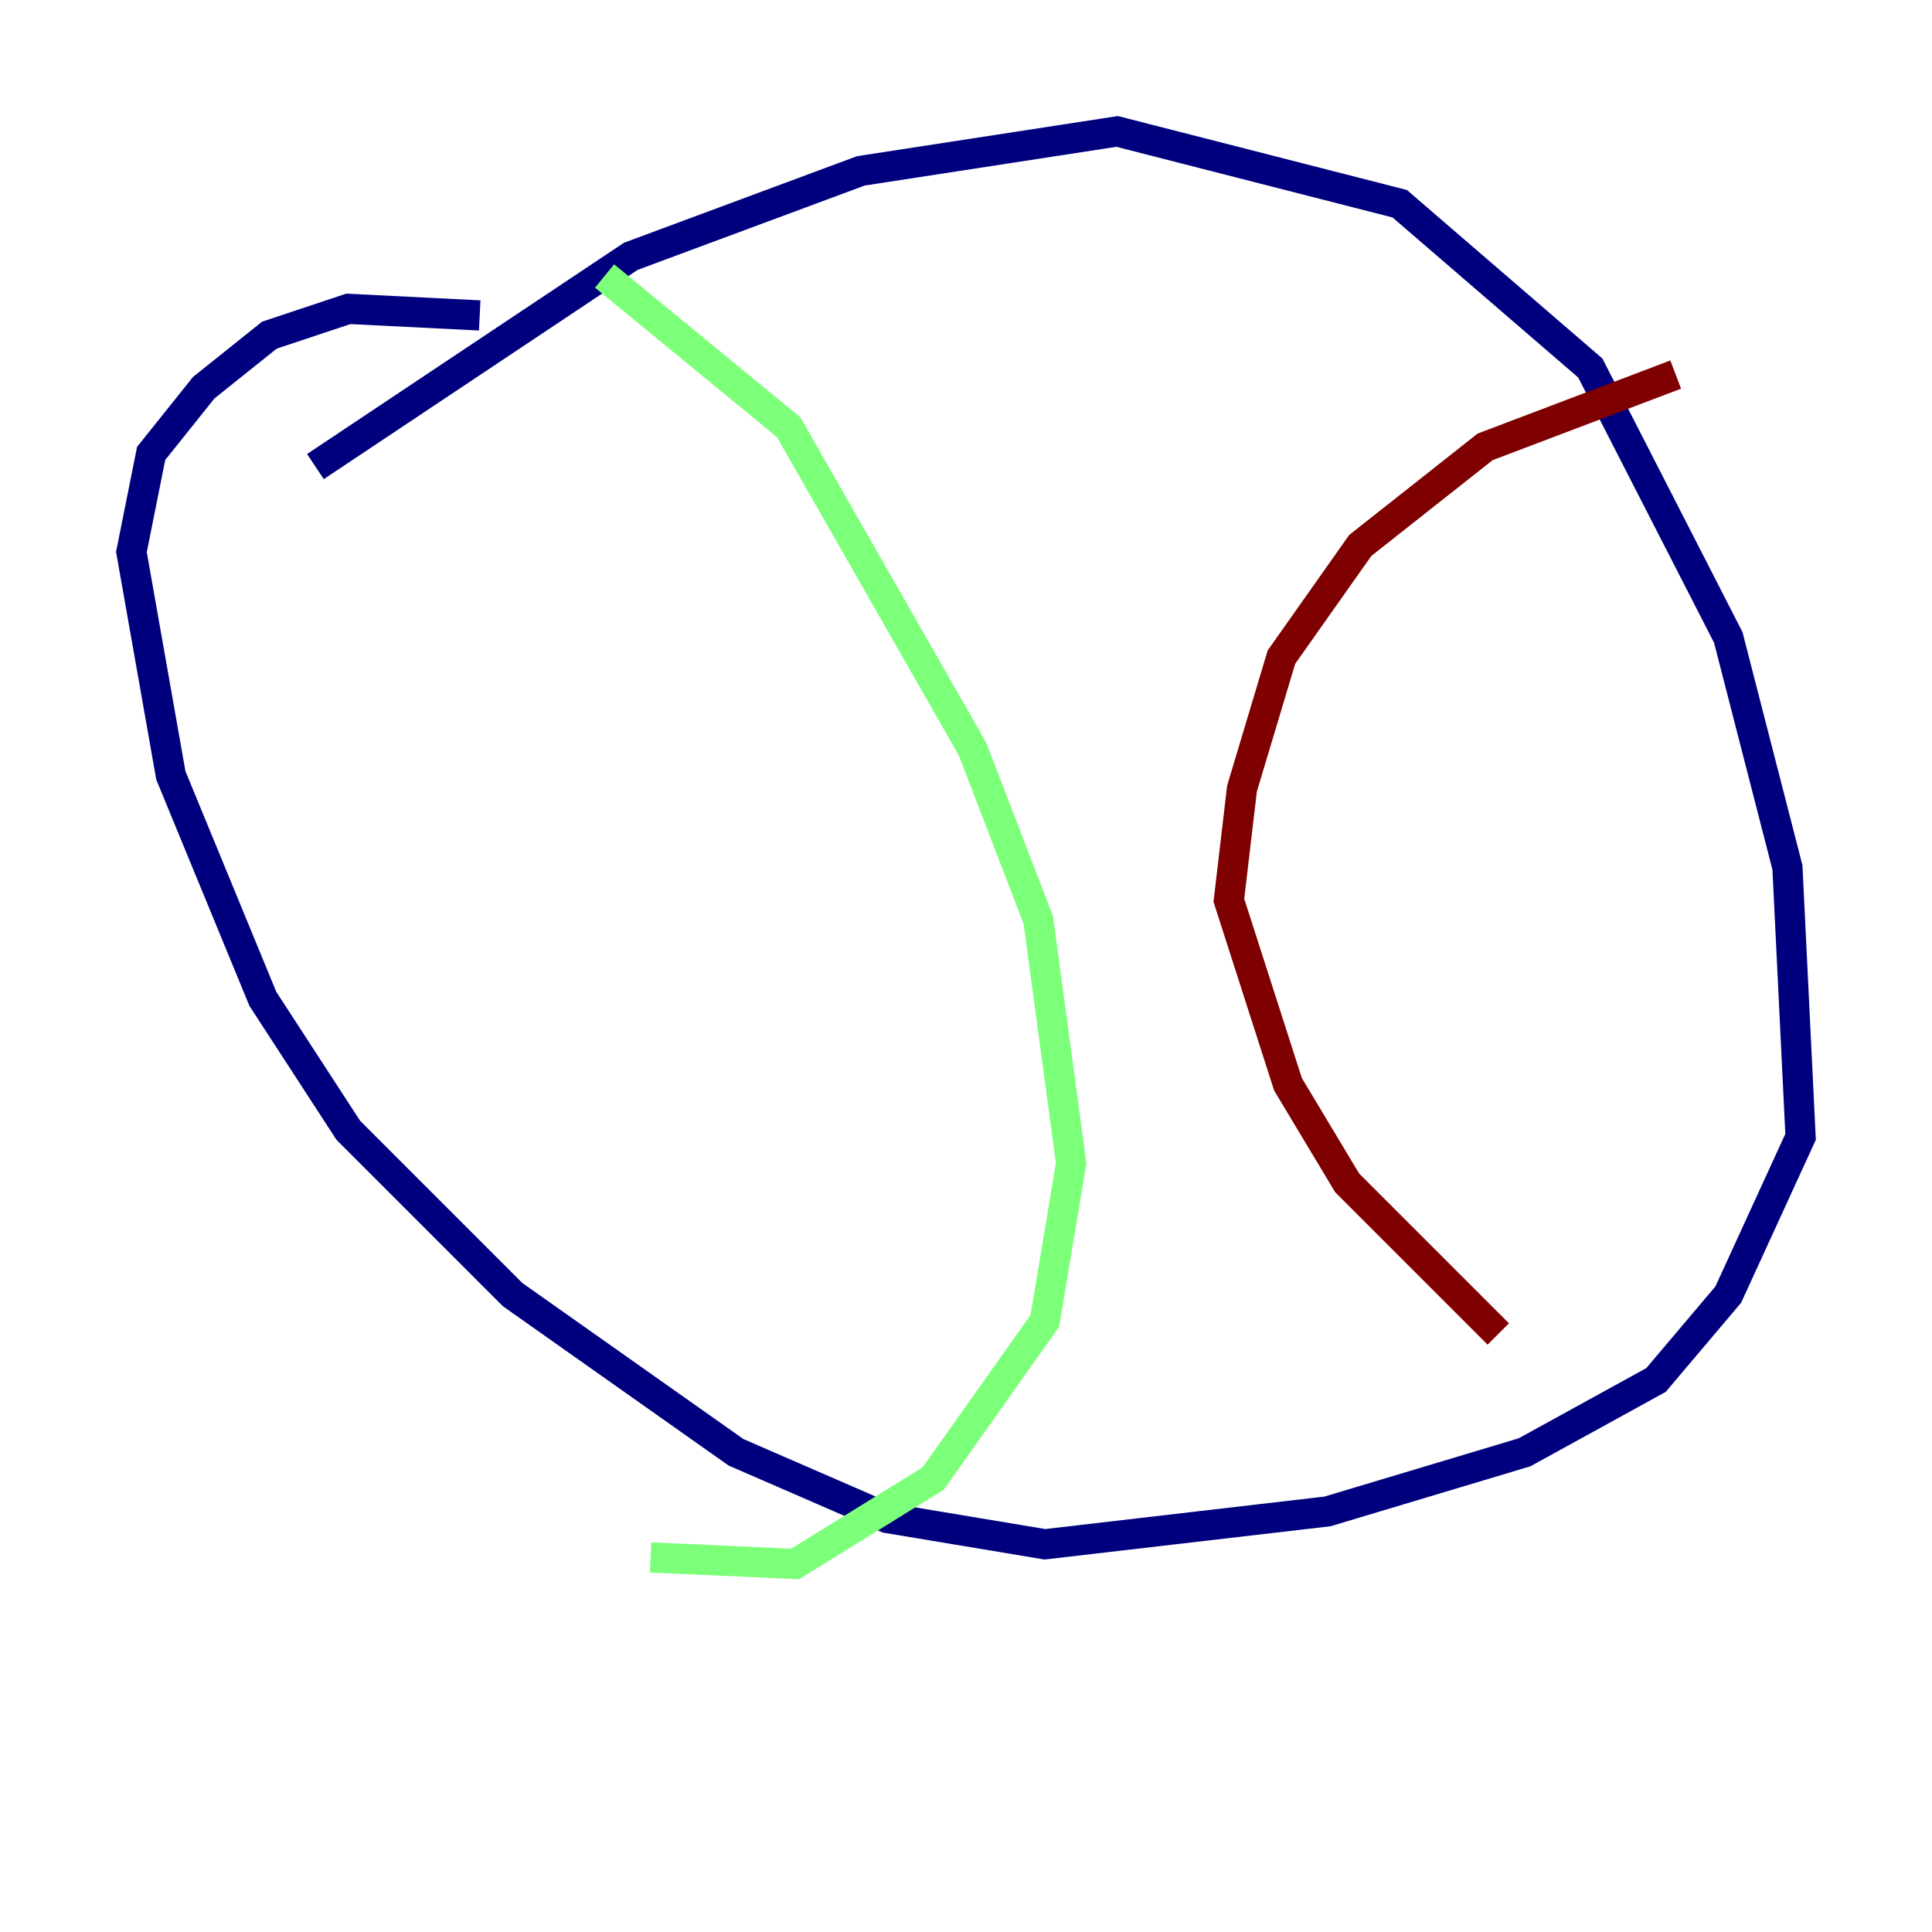 <?xml version="1.0" encoding="utf-8" ?>
<svg baseProfile="tiny" height="128" version="1.2" viewBox="0,0,128,128" width="128" xmlns="http://www.w3.org/2000/svg" xmlns:ev="http://www.w3.org/2001/xml-events" xmlns:xlink="http://www.w3.org/1999/xlink"><defs /><polyline fill="none" points="20.898,30.912 41.796,16.98 57.034,11.32 74.014,8.707 92.735,13.497 105.361,24.381 114.503,42.231 118.422,57.469 119.293,75.32 114.503,85.769 109.714,91.429 101.007,96.218 87.946,100.136 69.225,102.313 58.776,100.571 48.762,96.218 33.959,85.769 23.075,74.884 17.415,66.177 11.32,51.374 8.707,36.571 10.014,30.041 13.497,25.687 17.85,22.204 23.075,20.463 31.782,20.898" stroke="#00007f" stroke-width="2" /><polyline fill="none" points="40.054,18.286 52.245,28.299 64.435,49.633 68.789,60.952 70.966,77.061 69.225,87.51 61.823,97.959 52.68,103.619 43.102,103.184" stroke="#7cff79" stroke-width="2" /><polyline fill="none" points="111.02,24.816 98.395,29.605 90.122,36.136 84.898,43.537 82.286,52.245 81.415,59.646 85.333,71.837 89.252,78.367 99.265,88.381" stroke="#7f0000" stroke-width="2" /></svg>